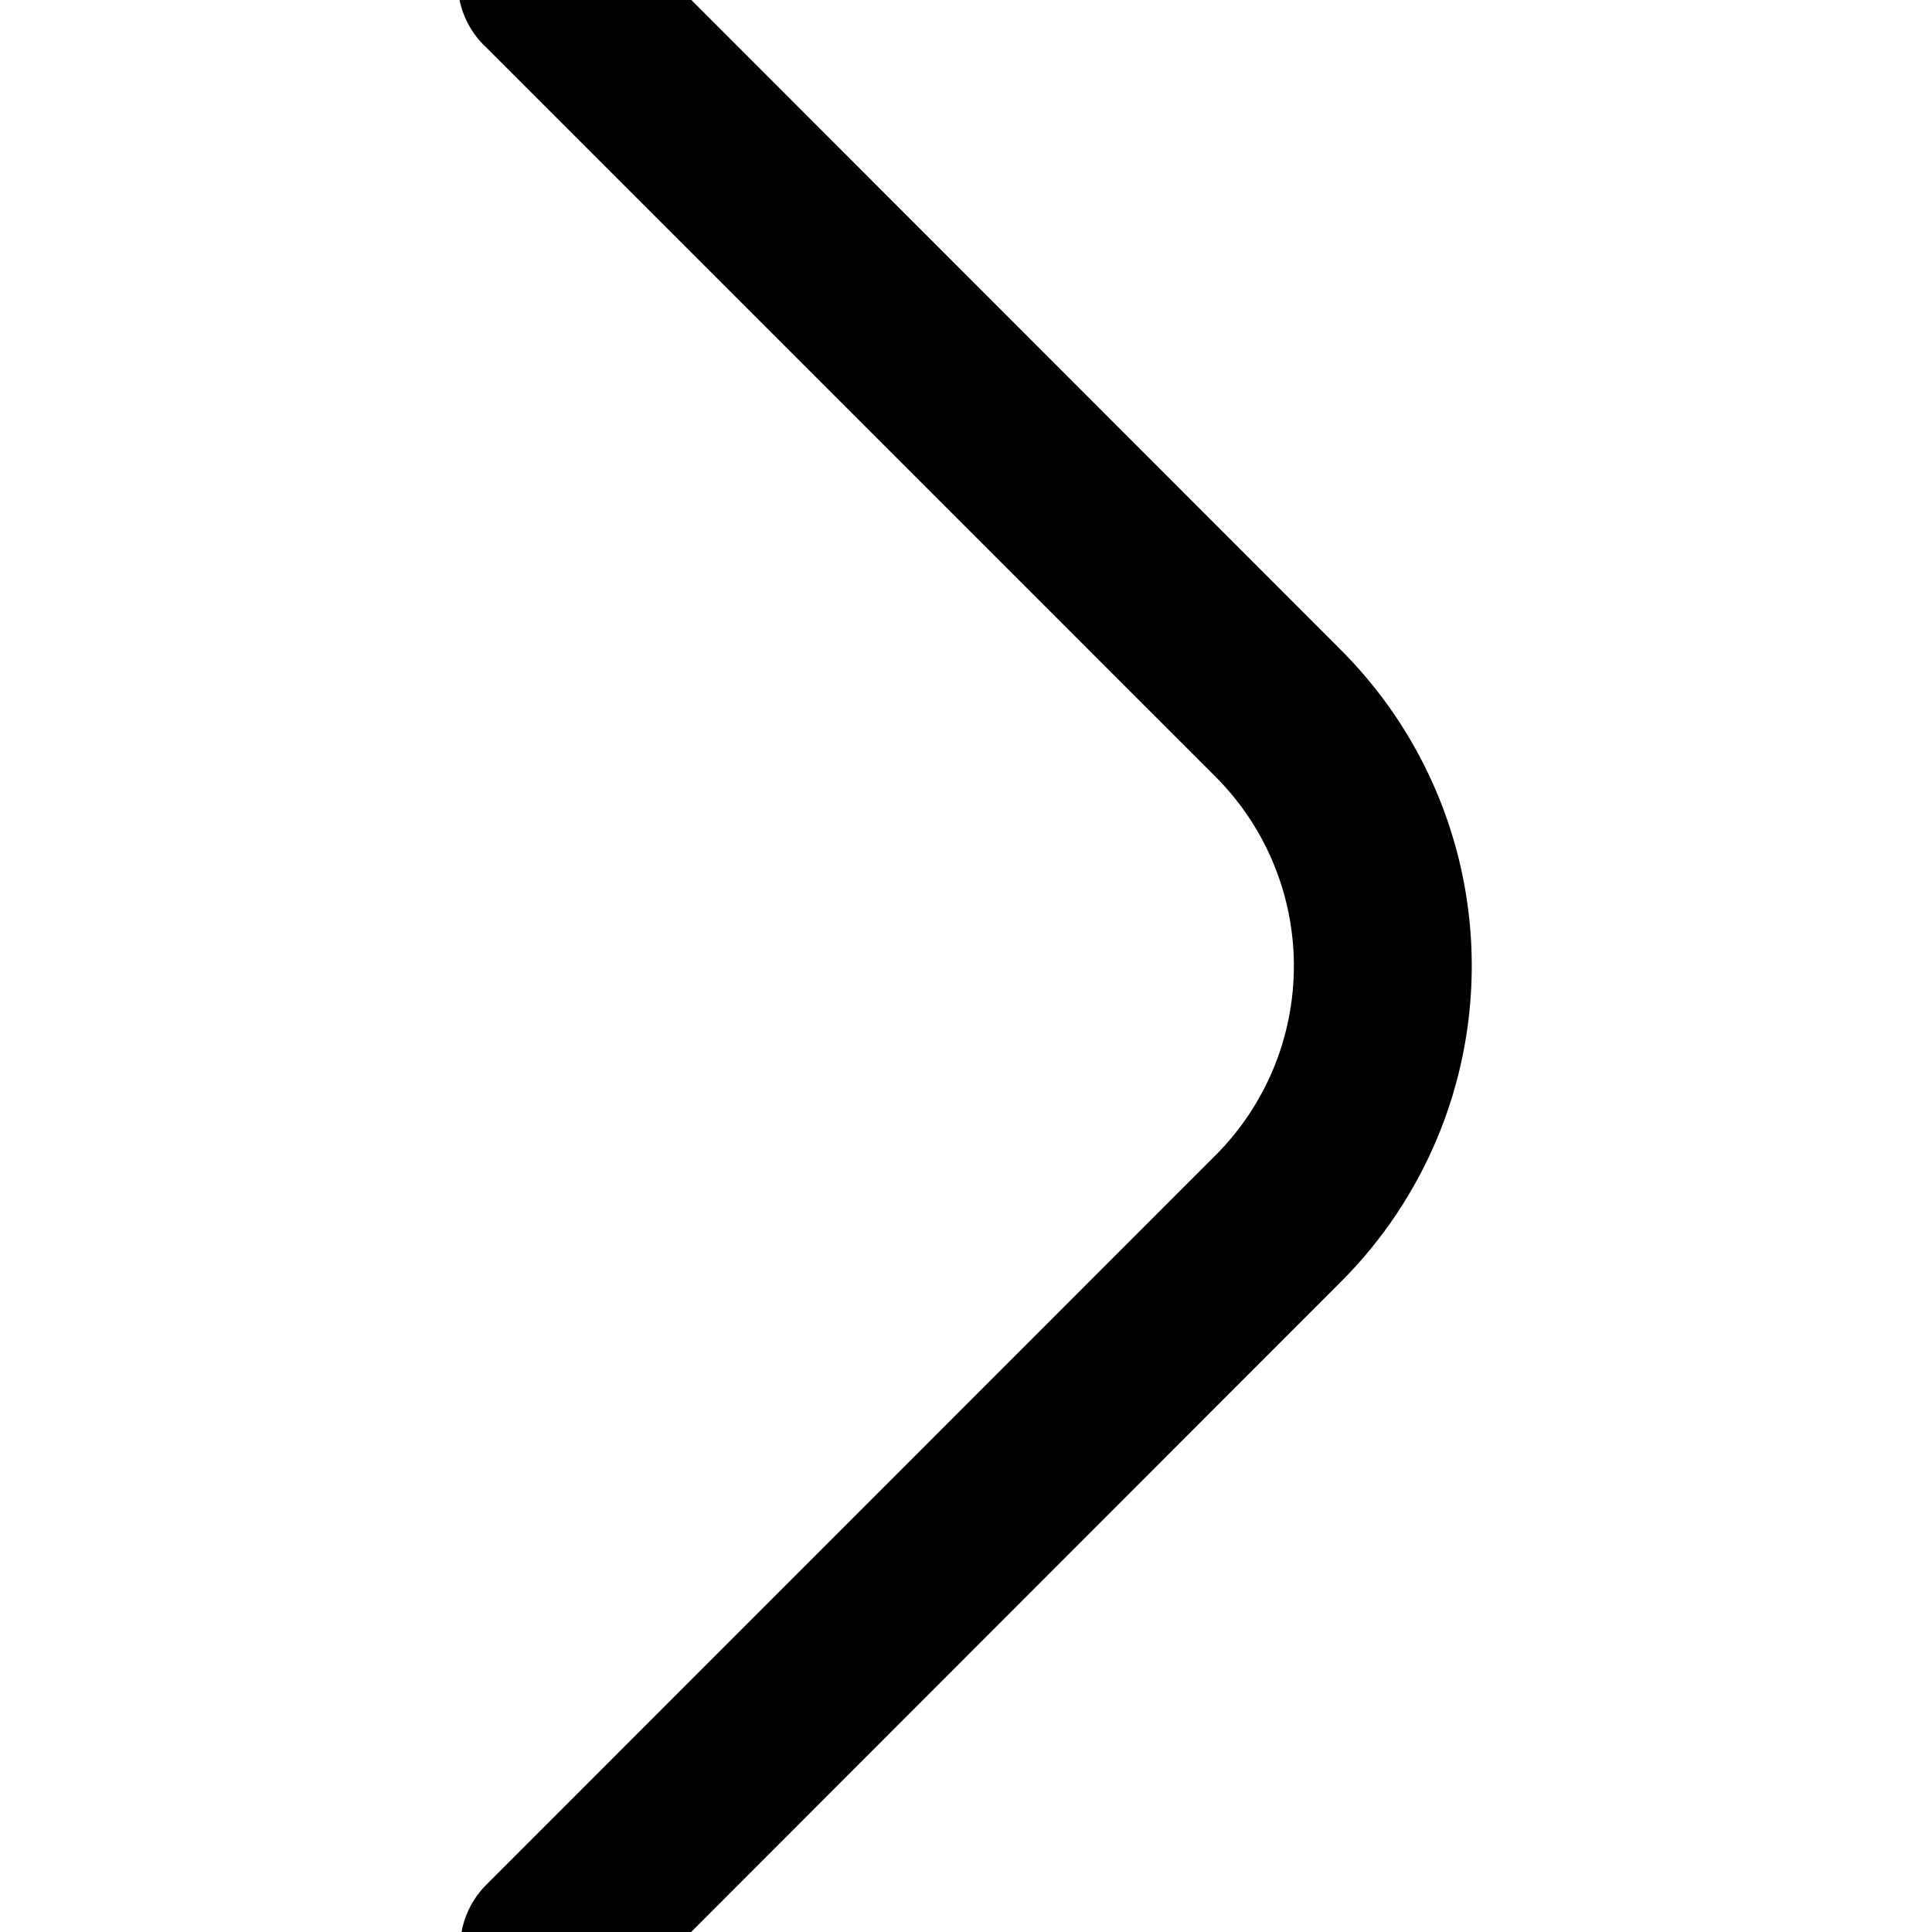 <svg xmlns="http://www.w3.org/2000/svg" xmlns:xlink="http://www.w3.org/1999/xlink" width="8" height="8" viewBox="0 0 8 8">
  <defs>
    <clipPath id="clip-path">
      <rect id="Rectangle_2295" data-name="Rectangle 2295" width="8" height="8" transform="translate(199.49 305.49)" fill="#fff" stroke="#707070" stroke-width="1"/>
    </clipPath>
  </defs>
  <g id="Mask_Group_38" data-name="Mask Group 38" transform="translate(-199.49 -305.49)" clip-path="url(#clip-path)">
    <path id="fi-rr-angle-right" d="M5.12,8.872a.37.37,0,0,1-.261-.631L7.879,5.22a1.109,1.109,0,0,0,0-1.568L4.858.631A.37.37,0,1,1,5.381.108L8.4,3.129a1.85,1.85,0,0,1,0,2.613L5.381,8.763A.37.37,0,0,1,5.12,8.872Z" transform="translate(196.644 305.054)"/>
  </g>
</svg>
